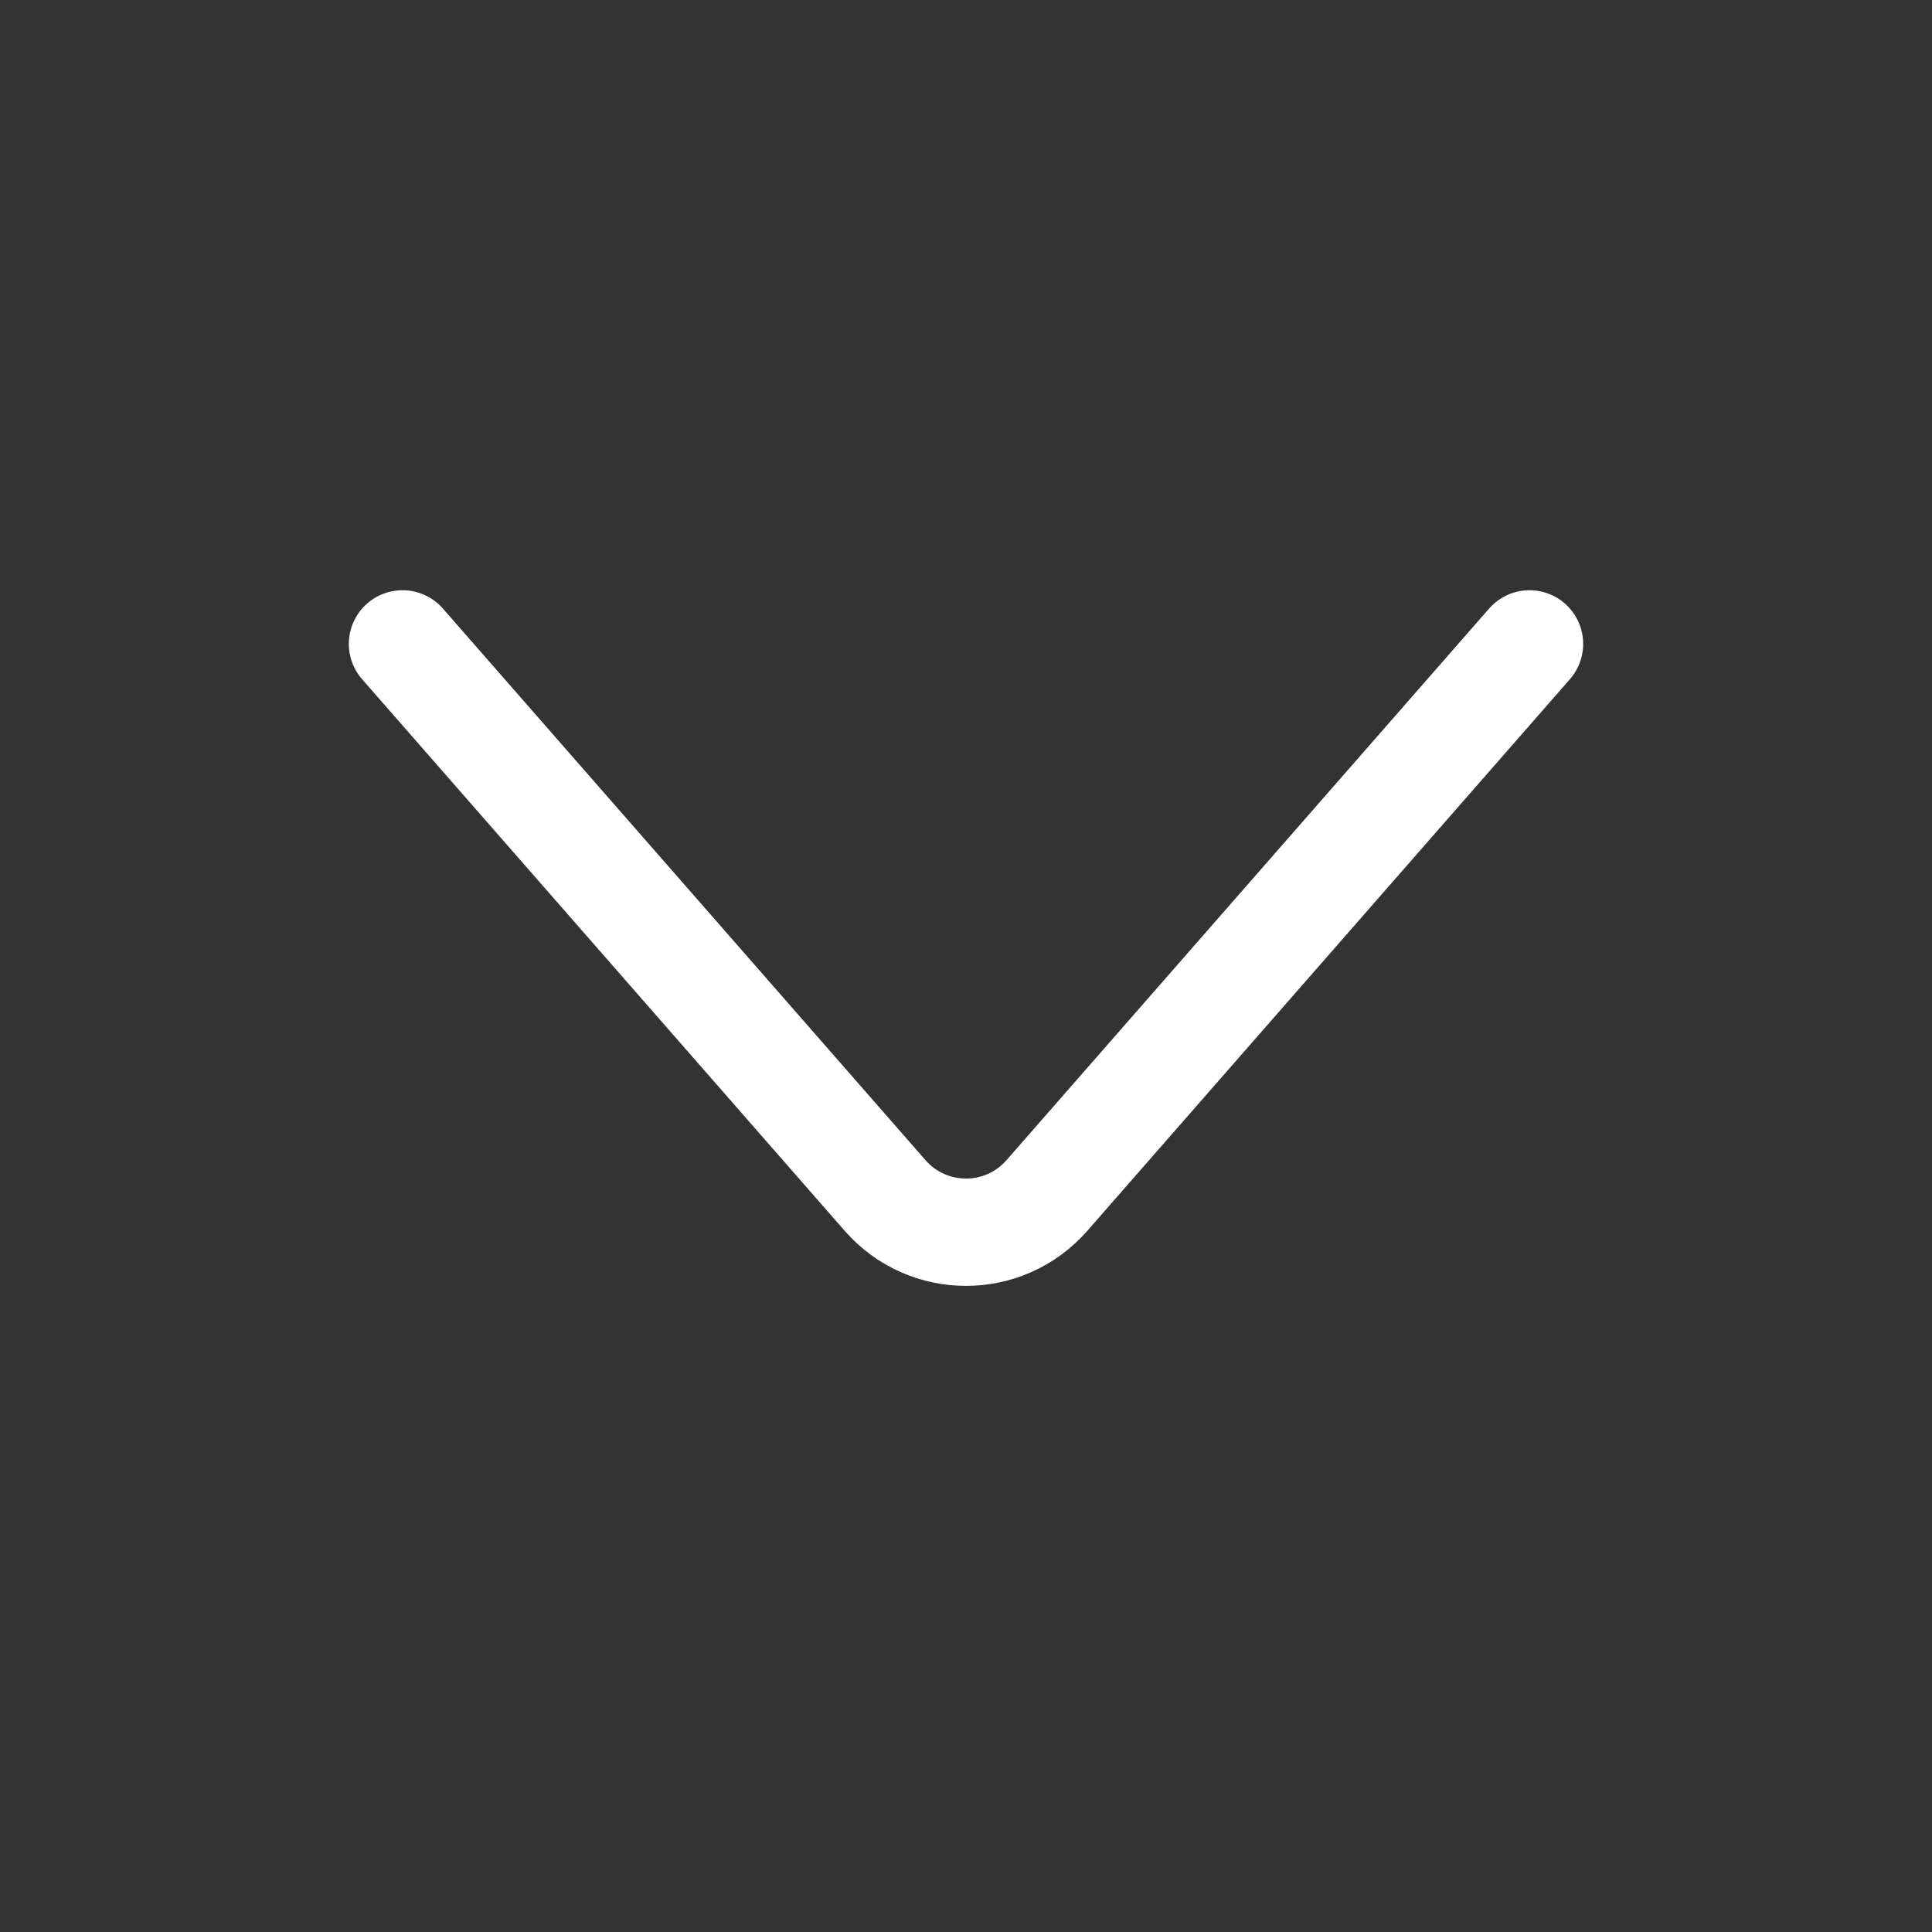 <svg width="18" height="18" viewBox="0 0 18 18" fill="none" xmlns="http://www.w3.org/2000/svg">
<rect x="0" y="0" width="18" height="18" fill="#333333" stroke="none"/>
<path d="M14.25 5.999L9.753 11.139C9.354 11.594 8.646 11.594 8.247 11.139L3.75 5.999" stroke="white" stroke-linecap="round"/>
</svg>
